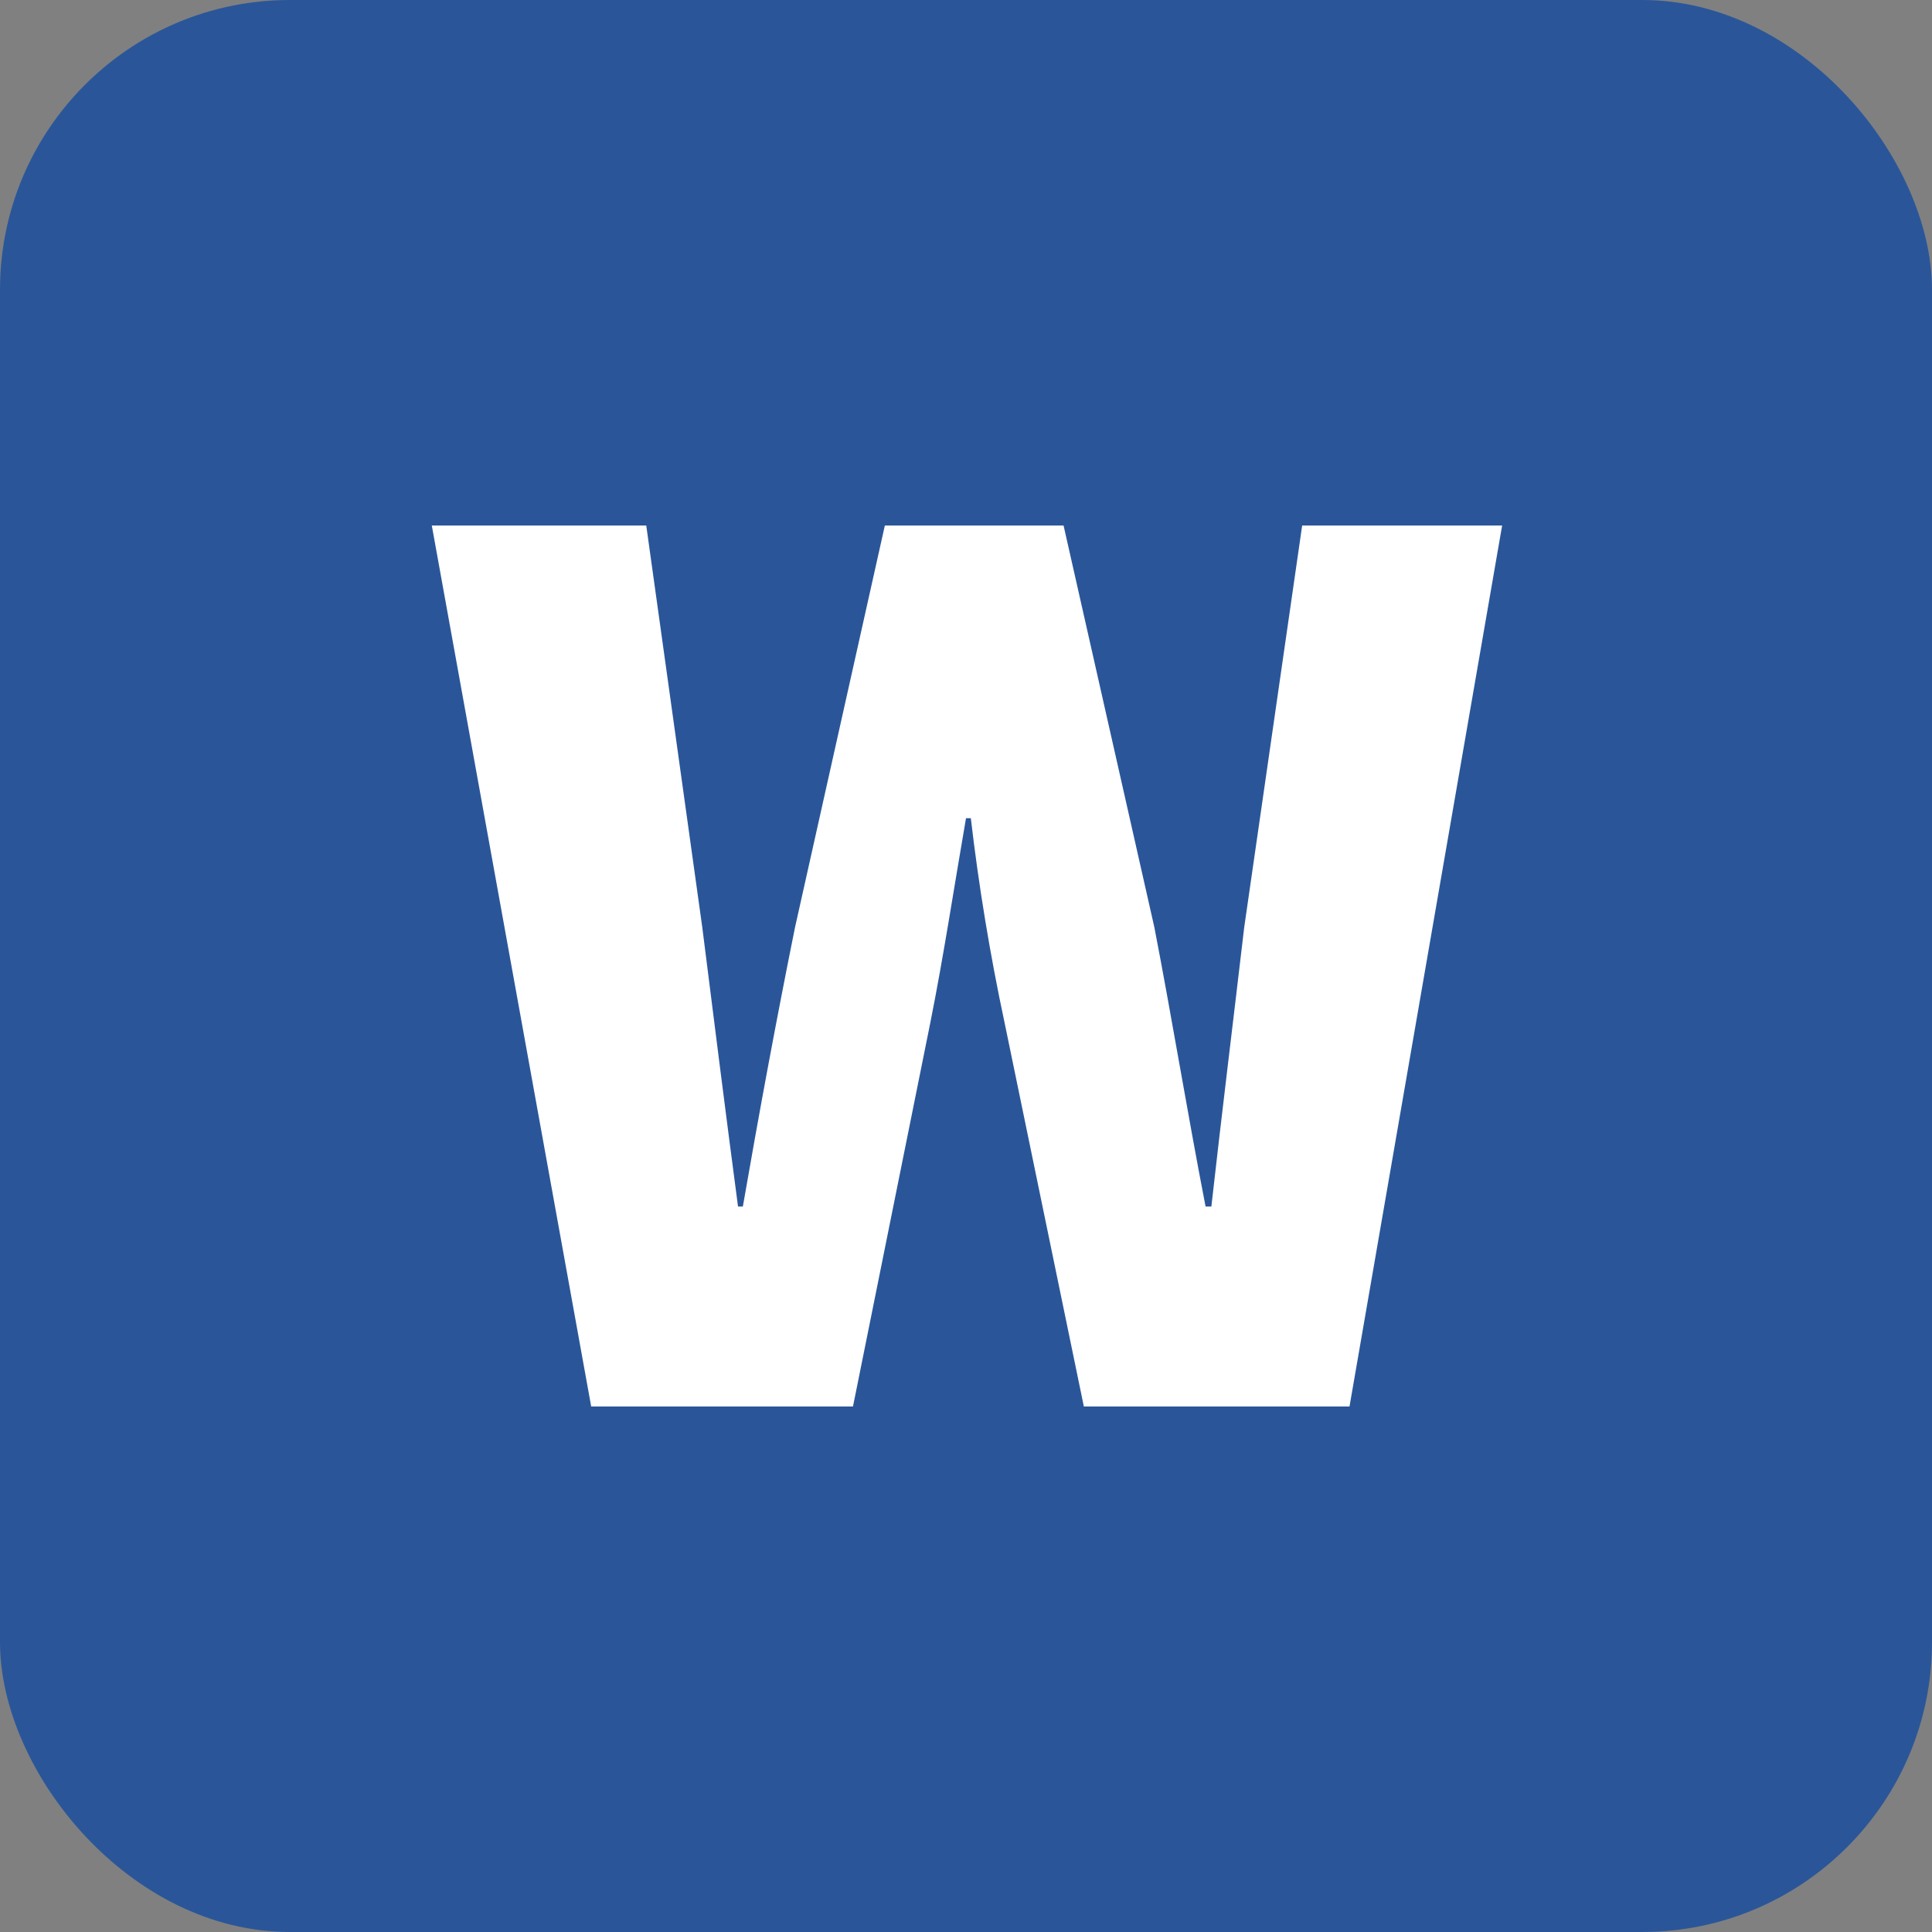 <?xml version="1.0" encoding="UTF-8"?>
<svg id="_레이어_1" data-name="레이어 1" xmlns="http://www.w3.org/2000/svg" viewBox="0 0 20 20">
  <rect x="0" y="0" width="20" height="20" fill="#808080" stroke="none"/>
  <defs>
    <style>
      .cls-1 {
        fill: #2a5699;
      }

      .cls-2 {
        fill: #fff;
      }
    </style>
  </defs>
  <rect class="cls-1" x="0" width="20" height="20" rx="3" ry="3"/>
  <path class="cls-2" d="M4.46,5.44h2.23l.58,4.16c.12.95.24,1.91.37,2.89h.05c.17-.98.35-1.95.54-2.89l.93-4.16h1.85l.94,4.16c.18.93.34,1.91.53,2.89h.06c.11-.98.23-1.95.34-2.89l.6-4.16h2.07l-1.58,9.12h-2.75l-.82-3.97c-.15-.7-.27-1.43-.35-2.12h-.05c-.12.69-.23,1.42-.37,2.12l-.8,3.97h-2.71l-1.65-9.12Z"/>
</svg>